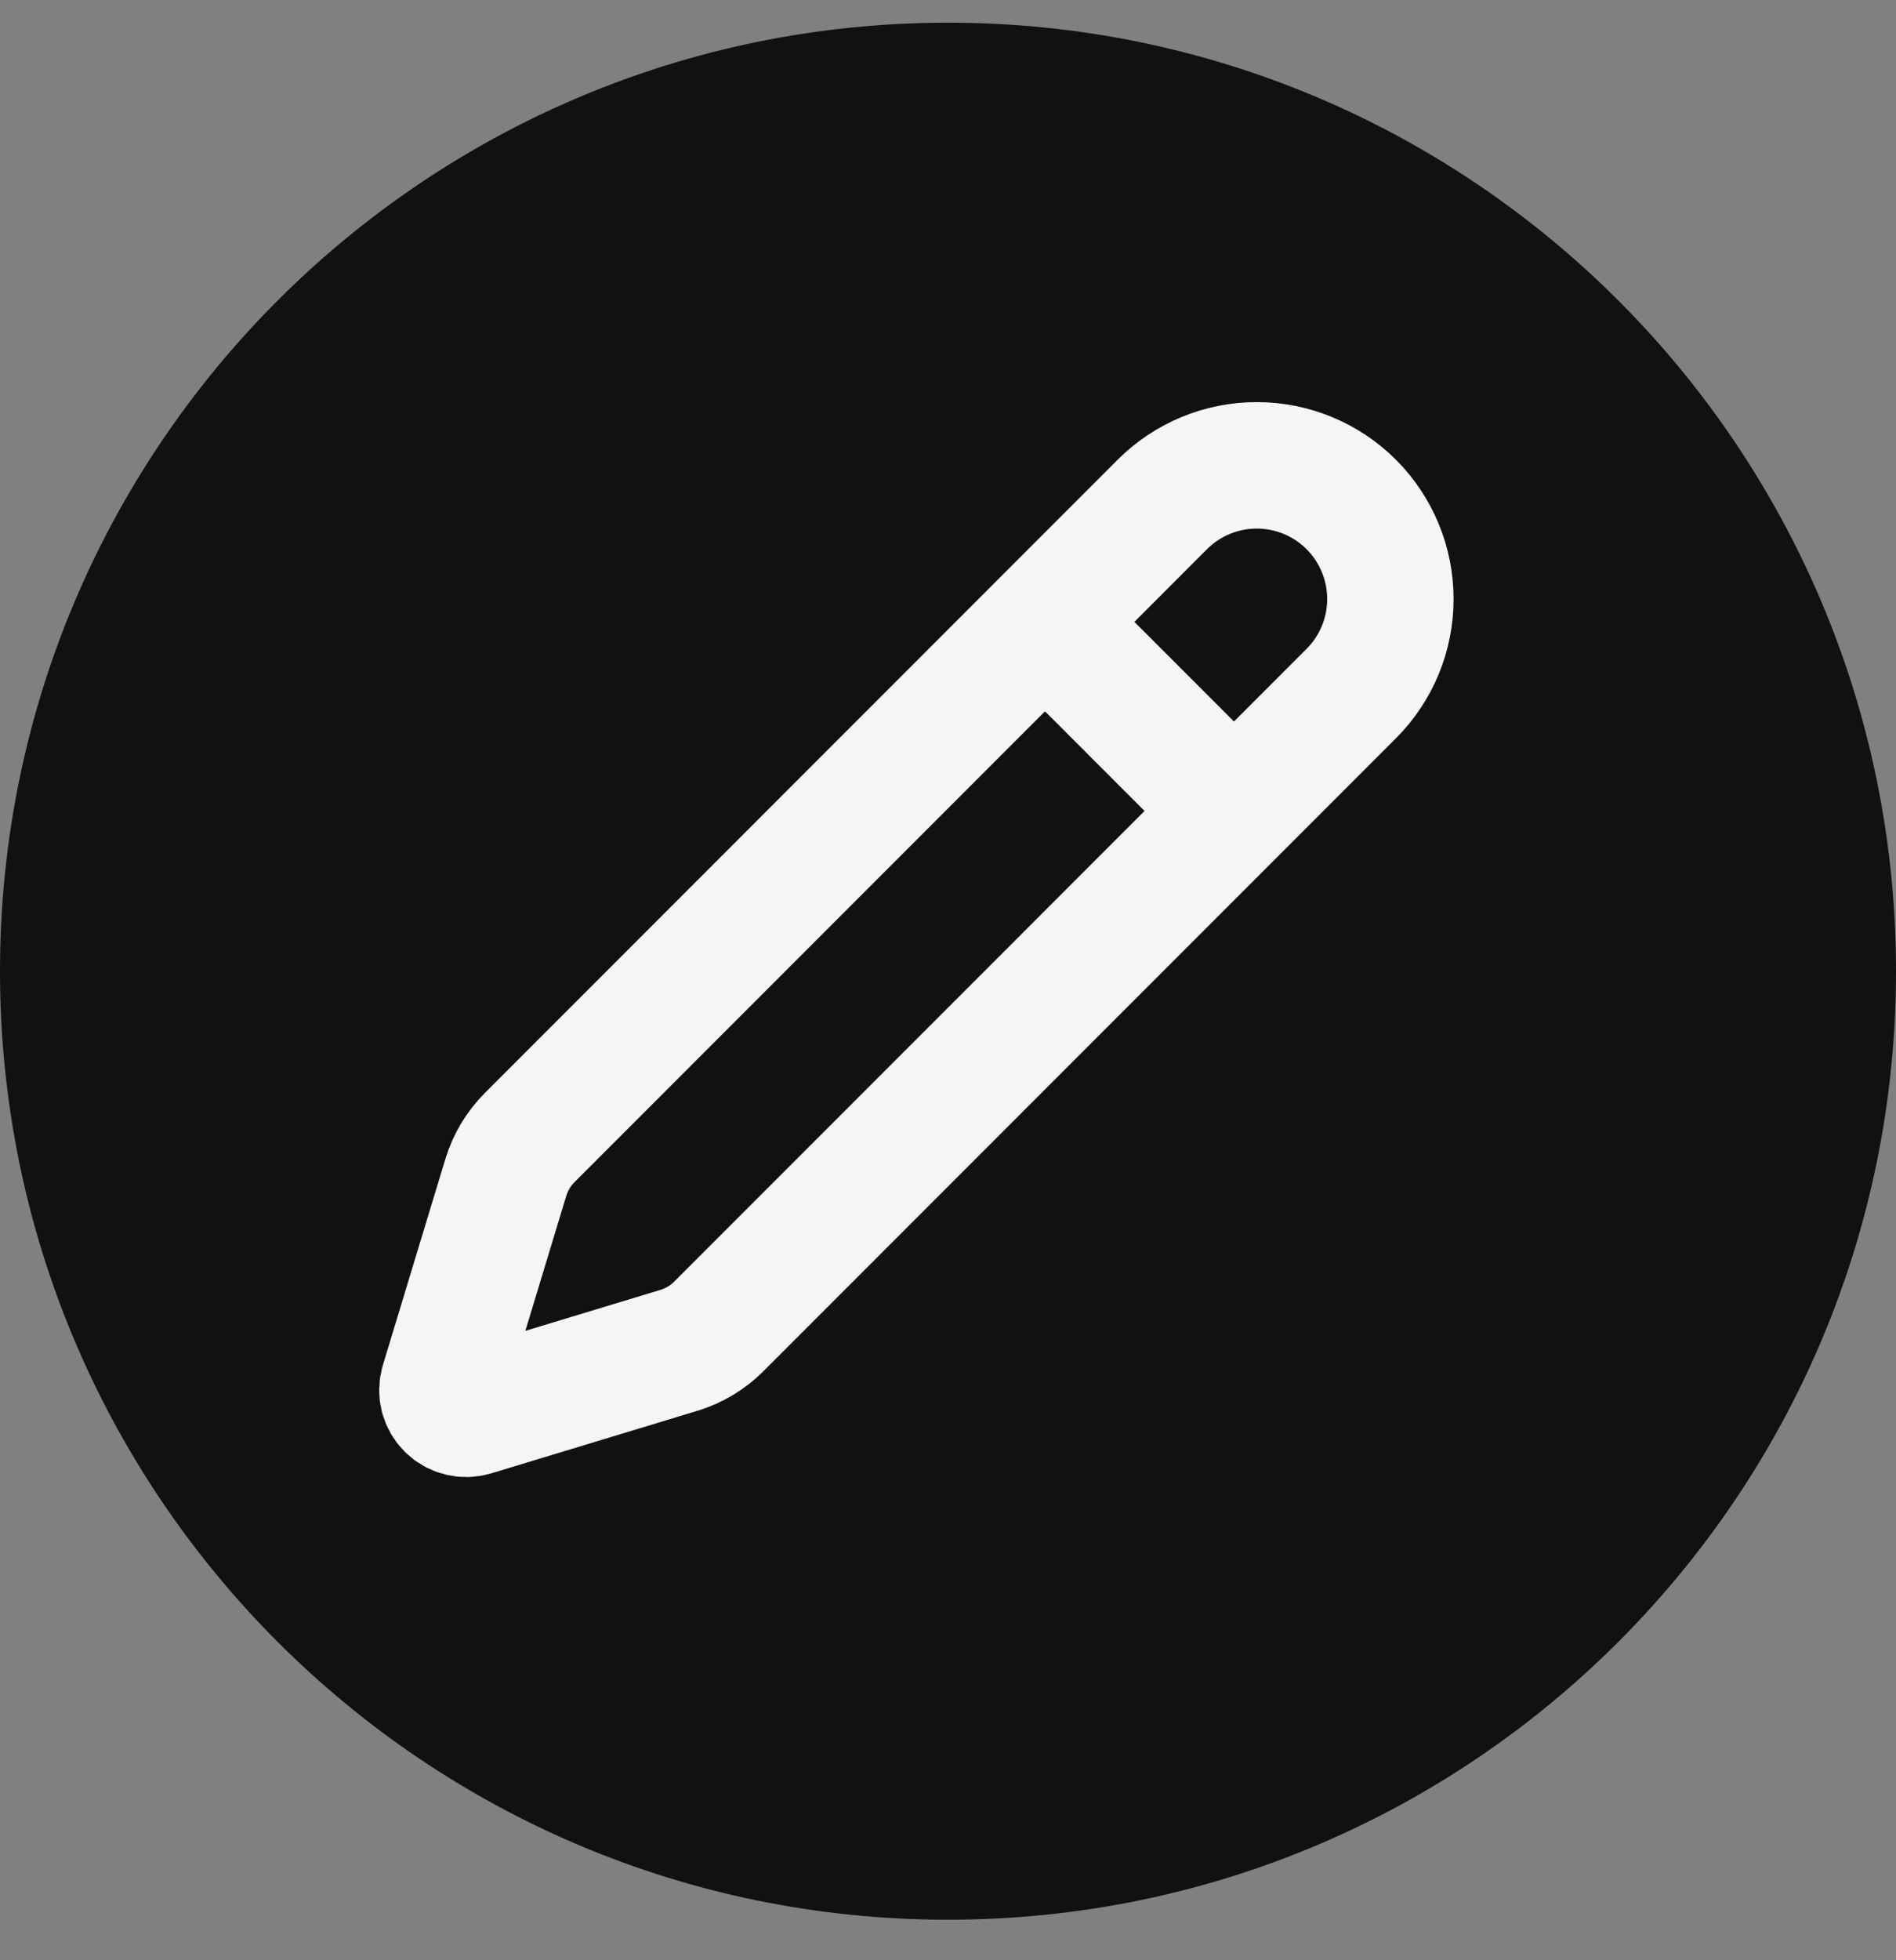 <svg width="30" height="31" viewBox="0 0 30 31" fill="none" xmlns="http://www.w3.org/2000/svg">
<rect x="0" y="0" width="30" height="31" fill="#808080" stroke="none"/>
<path d="M15 30.359C23.284 30.359 30 23.643 30 15.359C30 7.074 23.284 0.359 15 0.359C6.716 0.359 0 7.074 0 15.359C0 23.643 6.716 30.359 15 30.359Z" fill="#111111"/>
<path d="M21.381 10.968C21.777 10.572 22 10.034 22 9.473C22 8.912 21.777 8.375 21.381 7.978C20.985 7.582 20.447 7.359 19.886 7.359C19.325 7.359 18.788 7.581 18.391 7.978L8.381 17.99C8.207 18.163 8.079 18.377 8.006 18.612L7.016 21.876C6.996 21.941 6.995 22.01 7.011 22.076C7.028 22.141 7.062 22.201 7.11 22.249C7.158 22.297 7.218 22.331 7.284 22.347C7.349 22.364 7.418 22.362 7.483 22.343L10.748 21.353C10.983 21.281 11.196 21.153 11.37 20.98L21.381 10.968Z" stroke="#F5F5F5" stroke-width="2" stroke-linecap="round" stroke-linejoin="round"/>
<path d="M16.706 10.006L19.353 12.653" stroke="#F5F5F5" stroke-width="2" stroke-linecap="round" stroke-linejoin="round"/>
</svg>
